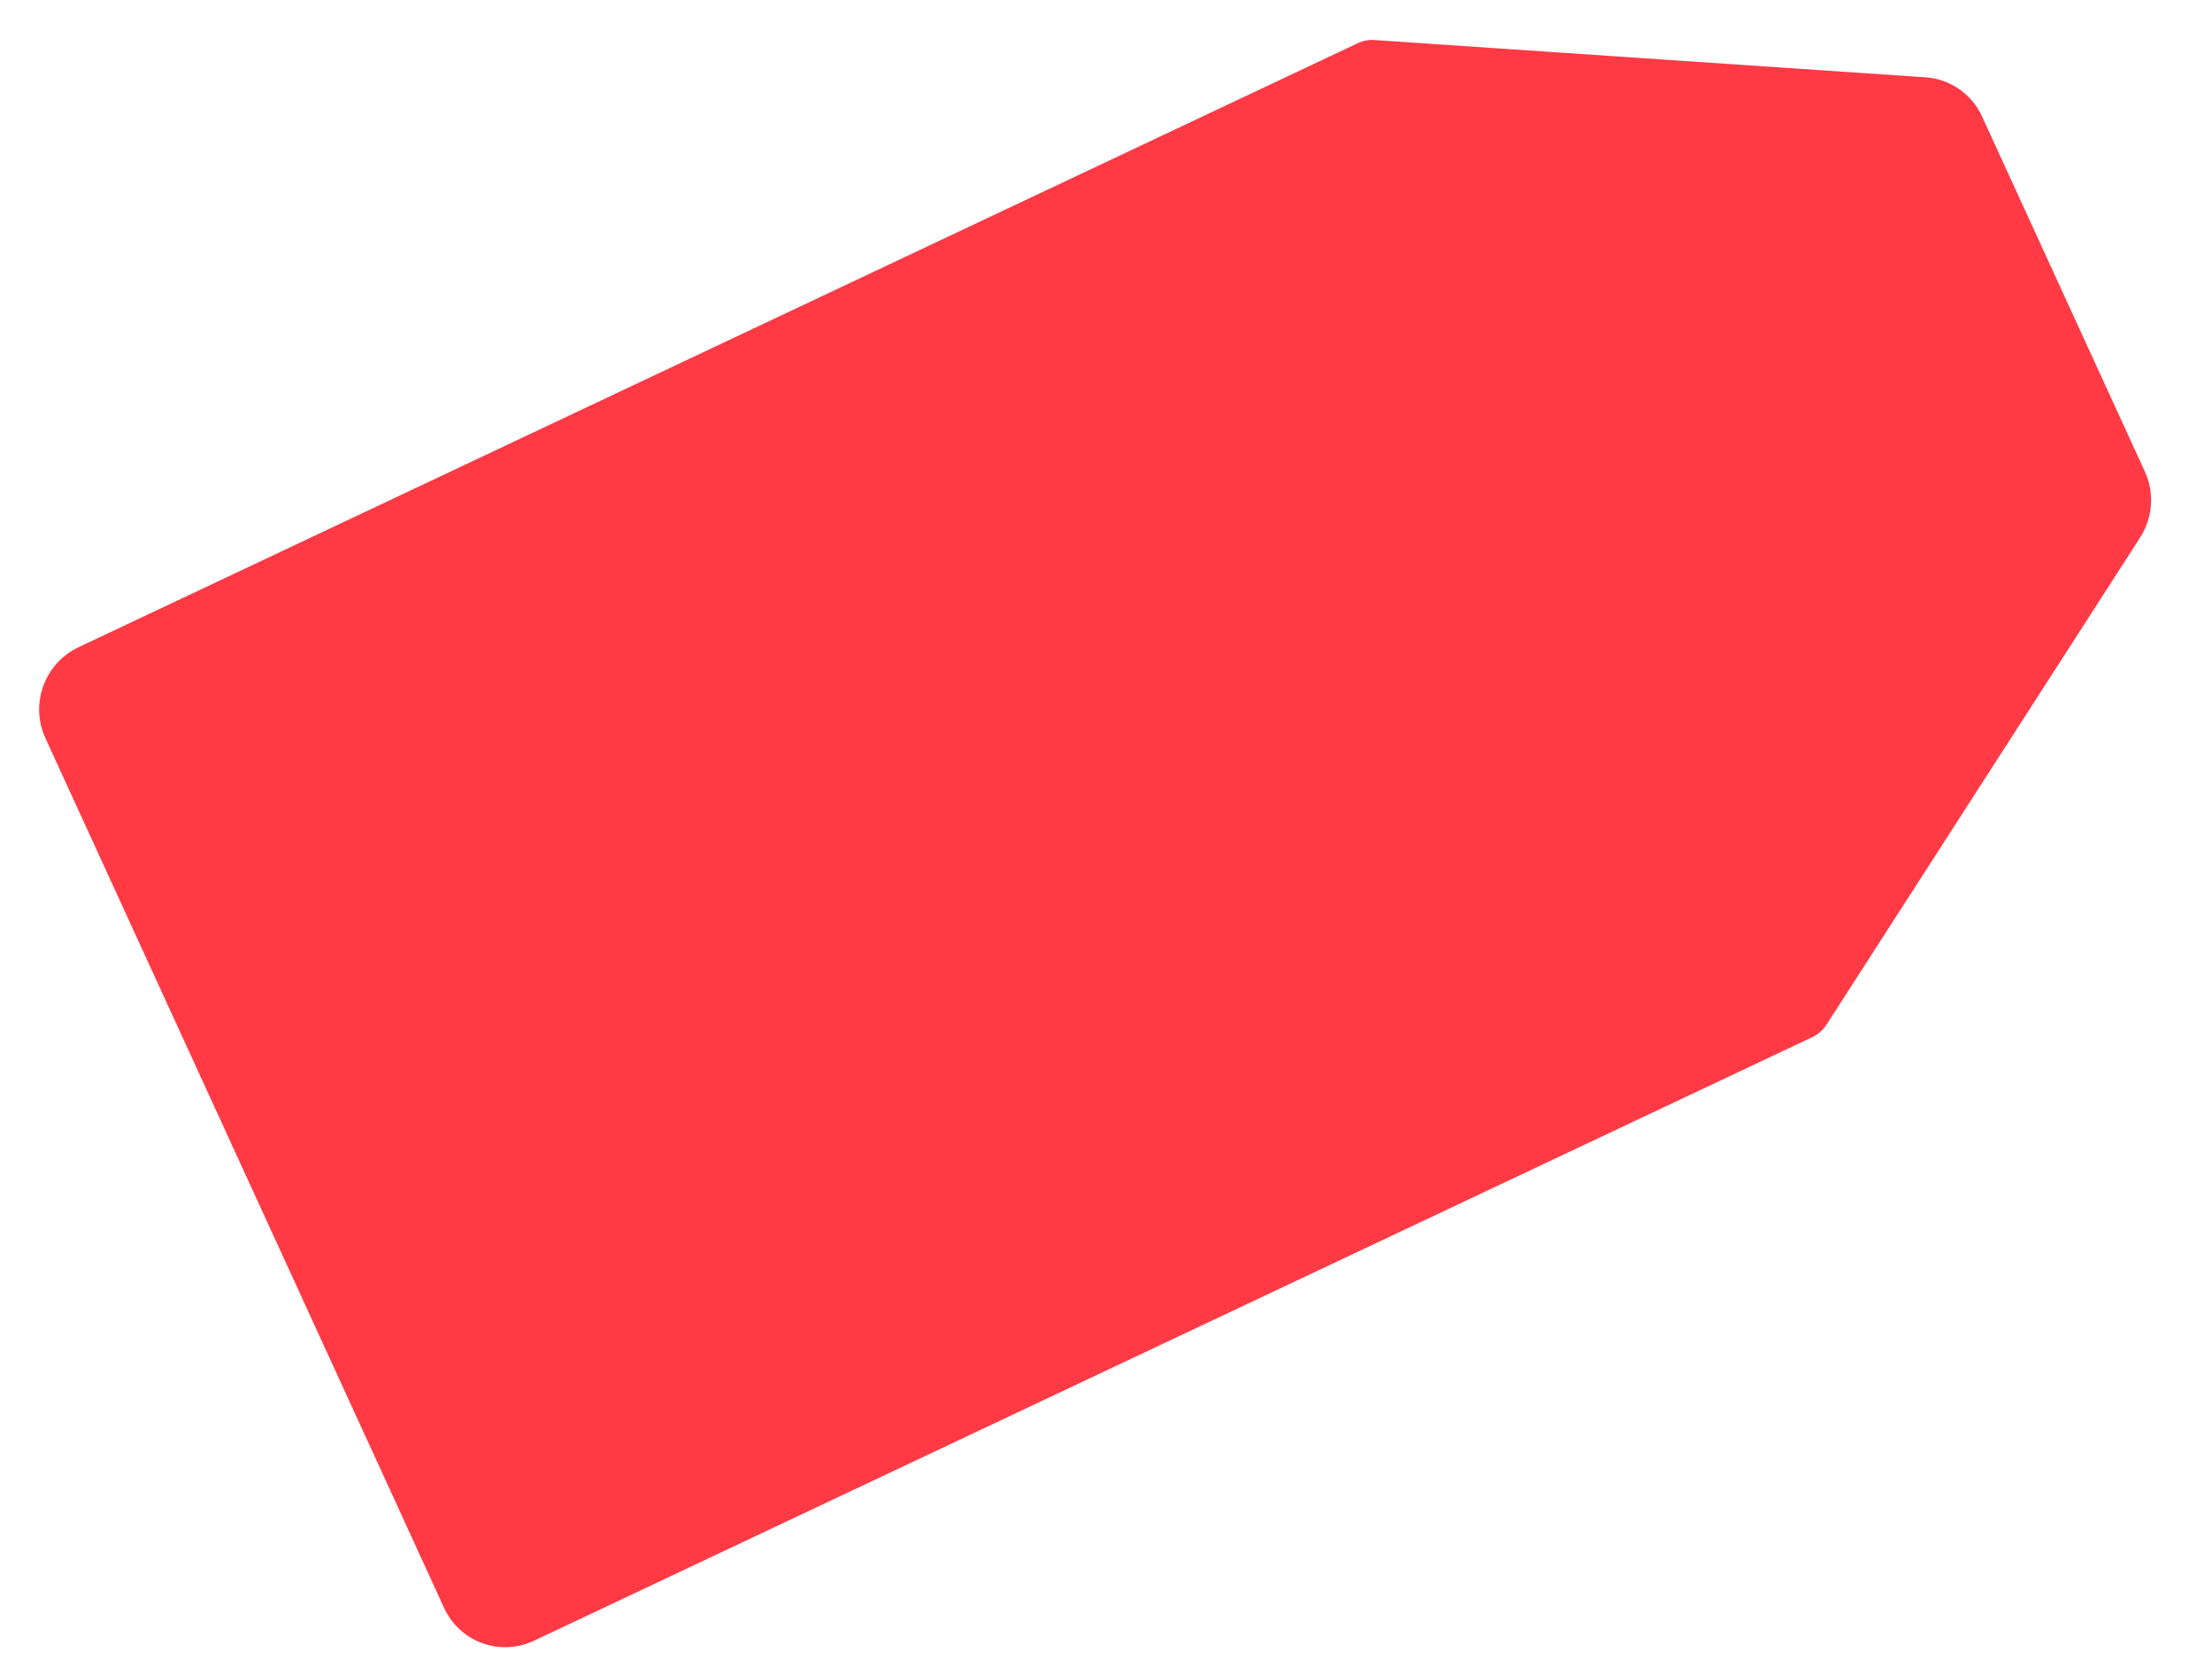 <svg width="65" height="49" viewBox="0 0 65 49" fill="none" xmlns="http://www.w3.org/2000/svg">
<path d="M56.583 2.272L40.388 1.176C40.22 1.165 40.051 1.197 39.898 1.269L2.309 19.016C1.31 19.488 0.873 20.684 1.334 21.688L13.05 47.244C13.51 48.248 14.693 48.68 15.692 48.208L53.255 30.474C53.425 30.393 53.569 30.266 53.672 30.107L62.887 15.796C63.261 15.215 63.314 14.482 63.028 13.857L58.243 3.422C57.941 2.761 57.304 2.321 56.583 2.272Z" fill="#FF3A45"/>
</svg>
